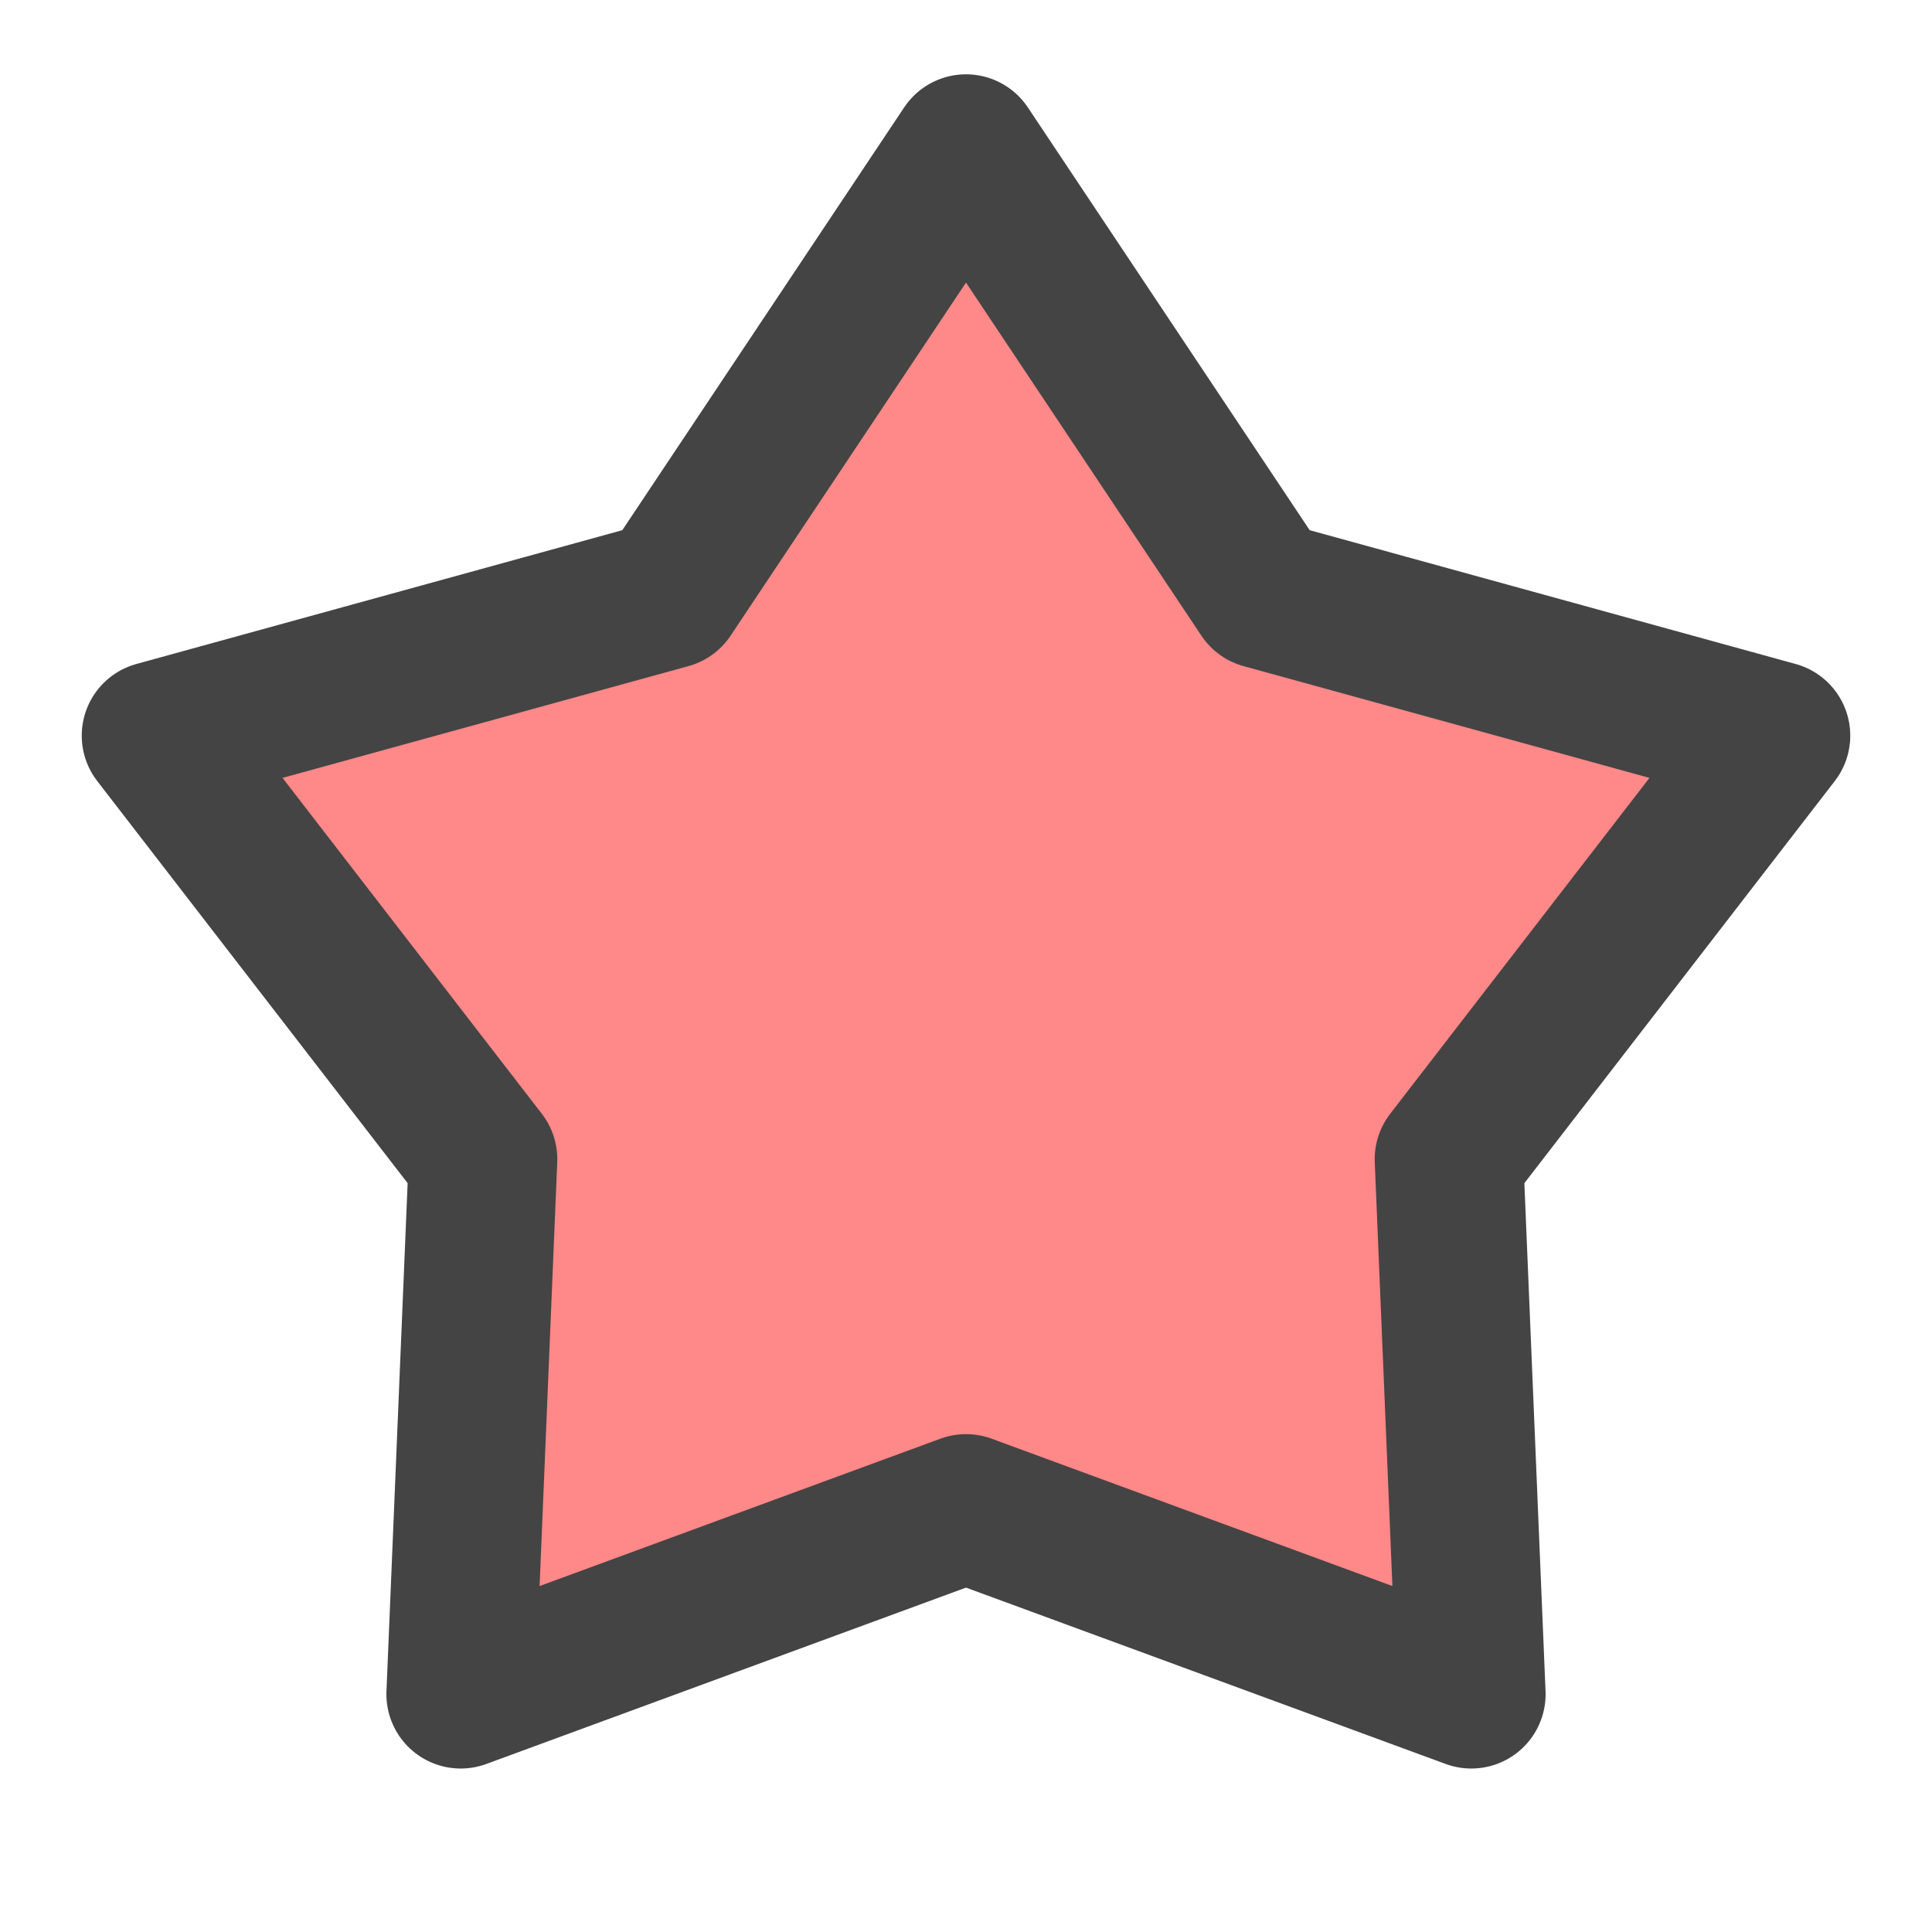 <?xml version="1.0" encoding="utf-8"?>
<svg xmlns="http://www.w3.org/2000/svg" width="26" height="26" viewBox="0 0 260 260">
  <polygon points="130,20 170,80 239,99 195,156 198,228 130,203 62,228 65,156 21,99 90,80" style="paint-order: stroke;" fill="#f88" stroke-width="20" stroke-linejoin="round" stroke="#444" />
</svg>
